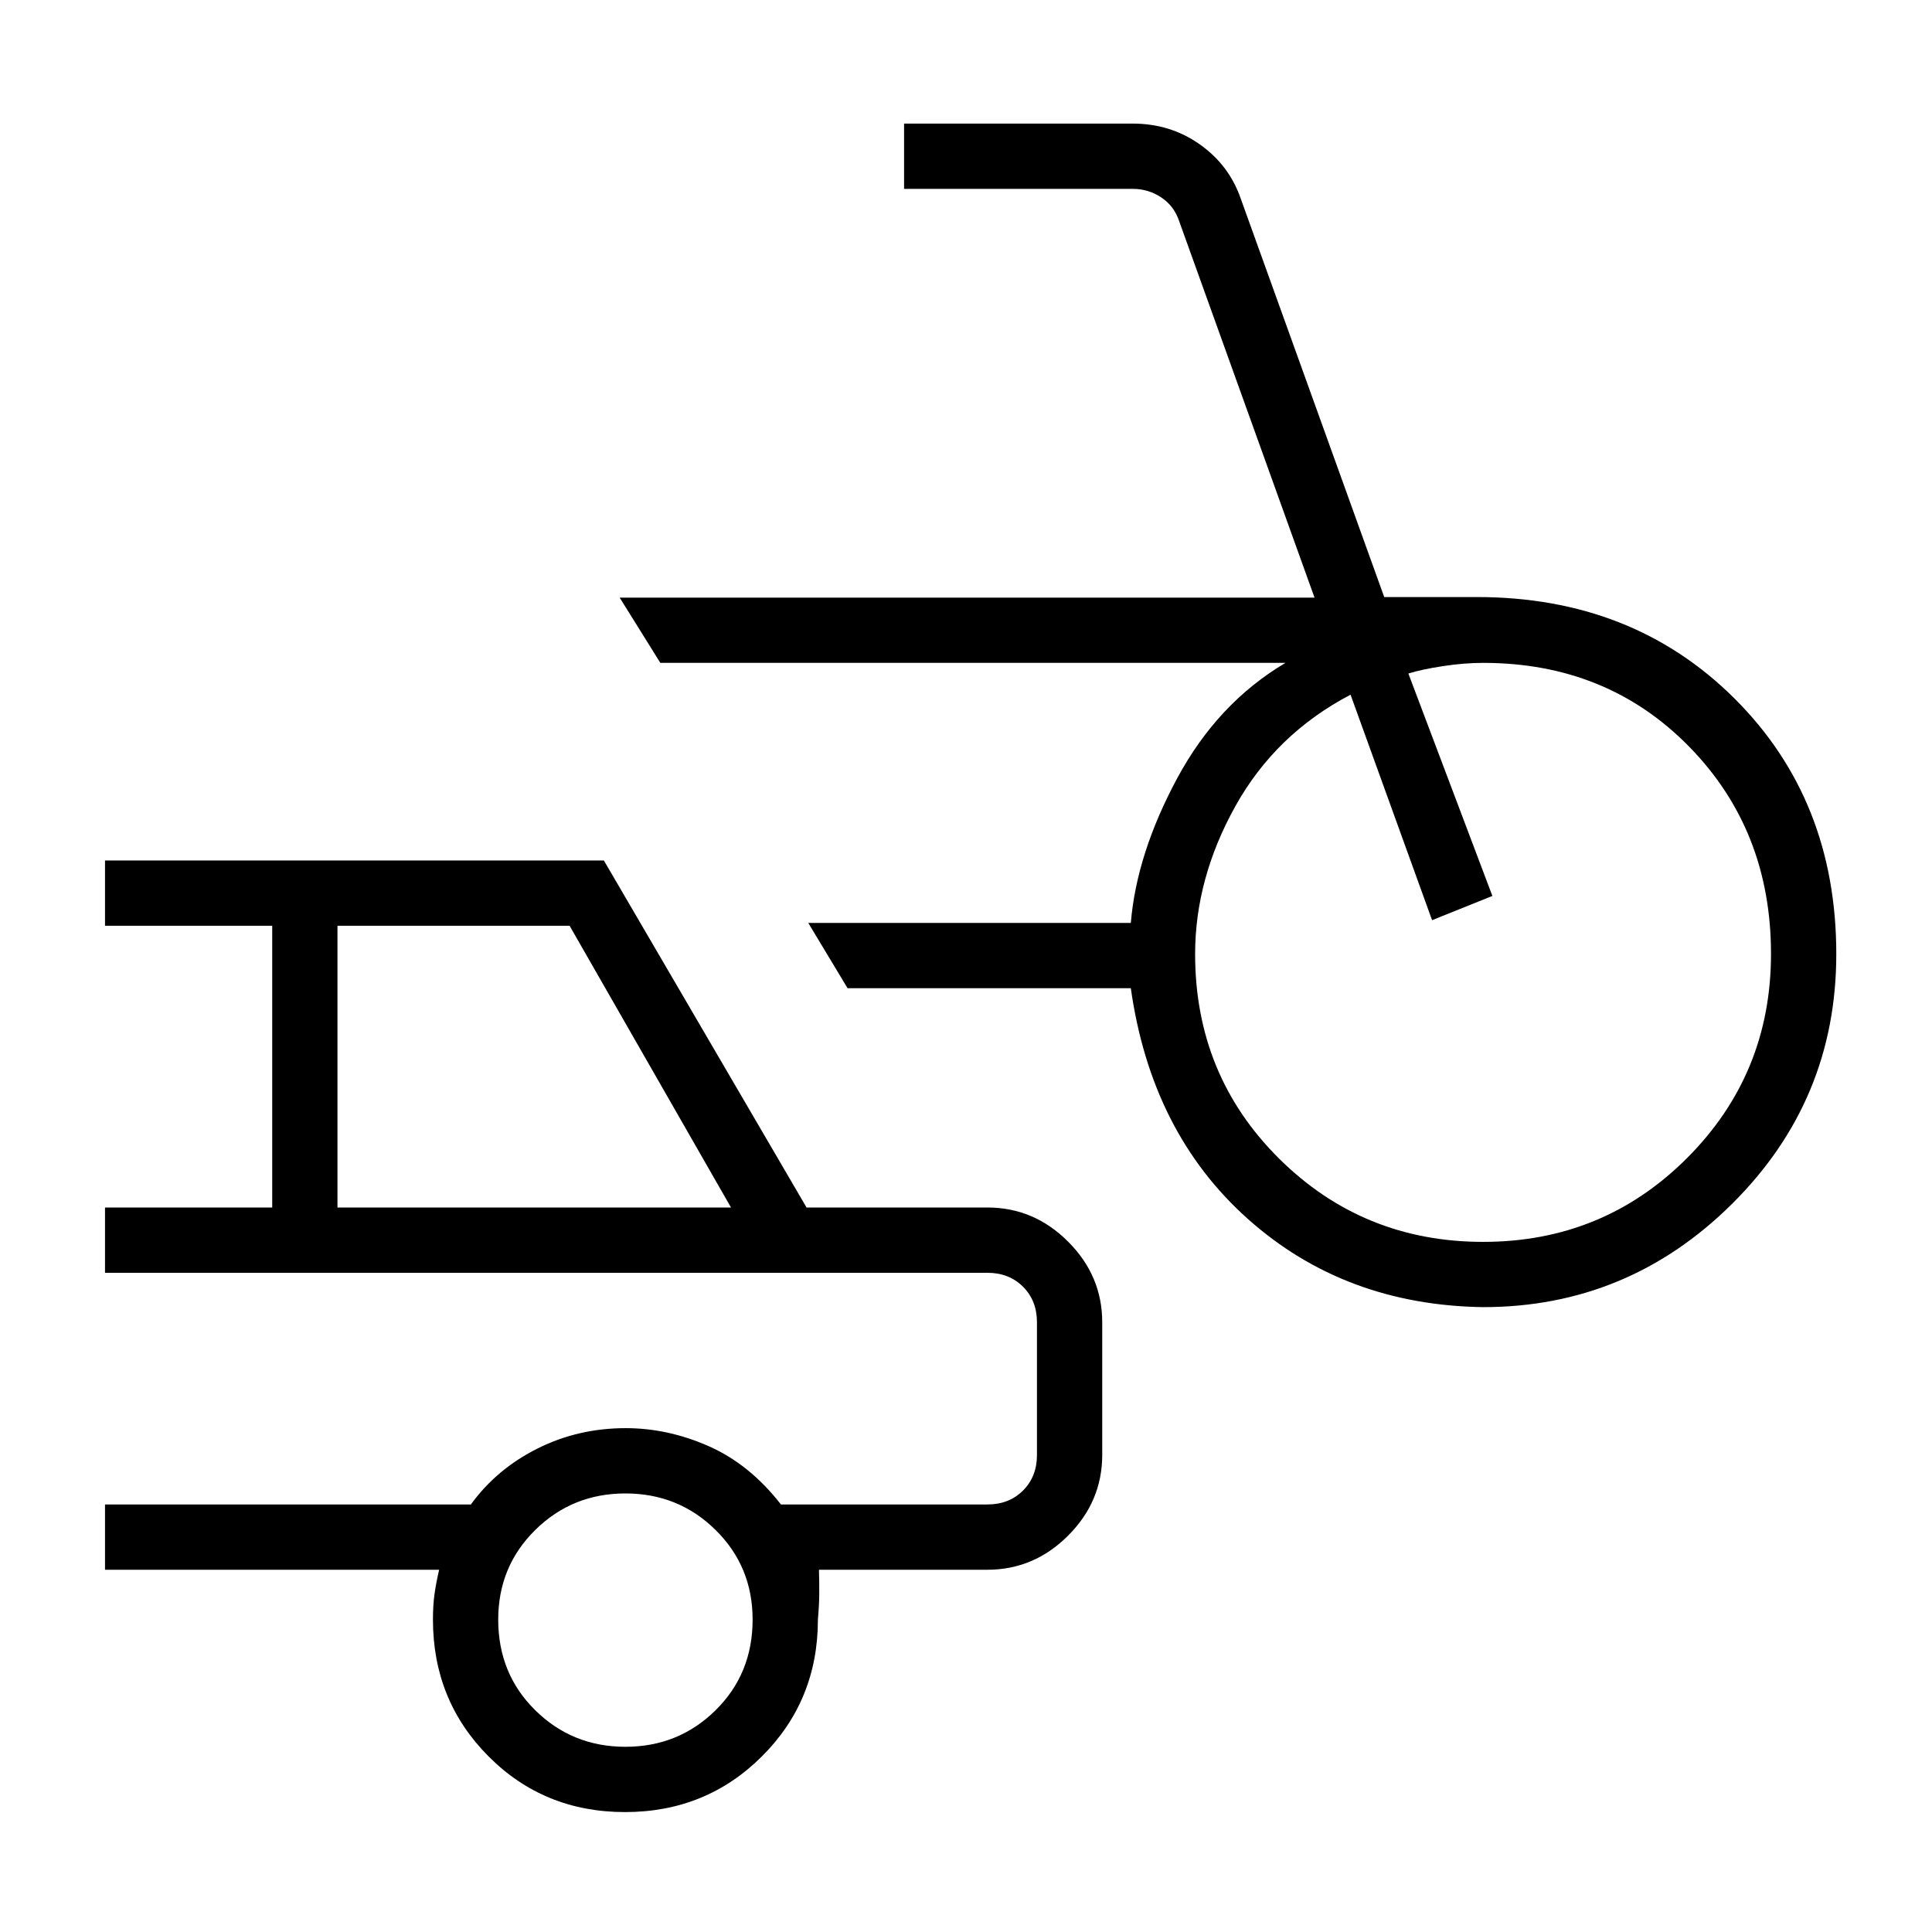 <svg xmlns="http://www.w3.org/2000/svg" height="40" viewBox="0 -960 960 960" width="40"><path d="M736.92-310.49q-68.92-1.02-116.89-43.85-47.98-42.83-58.13-114.63H421.15l-19.53-32.44H561.9q2.86-34.3 22.97-71.74 20.1-37.45 53.87-57.47H328.12l-20.21-32.43h345.27L585.96-850q-2.56-7.69-8.97-11.92-6.41-4.23-14.11-4.23H449.23v-32.44h113.62q18.68 0 33.27 10.3 14.6 10.29 20.37 26.91l71.32 198.05h46.04q77.39 0 127.99 50.39 50.6 50.4 50.6 127.02 0 72.66-51.73 124.05-51.73 51.38-123.79 51.38Zm.09-32.43q59.7 0 101.34-41.71Q880-426.35 880-486q0-61.55-40.76-103.08-40.77-41.54-102.24-41.54-9.54 0-20.08 1.62-10.55 1.62-17.11 3.67l41.75 110.52-29.97 12.04-40.51-112.04q-37.26 19.51-57.25 55.43-19.98 35.92-19.98 73.45 0 60.18 41.69 101.59 41.7 41.42 101.47 41.42ZM310.57-59.59q-40.27 0-67.86-27.72-27.58-27.73-27.58-67.92 0-7.13.77-12.64.77-5.51 2.3-12.13H52.18v-32.44h181.8q12.76-17.59 33.01-27.75 20.25-10.17 43.92-10.17 21.01 0 41.31 8.99 20.31 8.99 35.82 28.93h102.6q10.77 0 17.69-6.92 6.93-6.92 6.93-17.69v-65.9q0-10.77-6.93-17.69-6.92-6.92-17.69-6.92H52.18V-360h83.08v-140H52.18v-32.44h247.87L400.77-360h89.87q23.14 0 40.09 16.96 16.96 16.95 16.96 40.09v65.9q0 23.14-16.96 40.09Q513.78-180 490.64-180h-83.7q.19 6.62.14 12.13-.04 5.51-.67 12.64 0 40.19-27.78 67.92-27.78 27.72-68.06 27.72ZM167.69-360h195.54l-80.2-140H167.69v140ZM310.77-92.03q26.38 0 44.79-18.15t18.41-45.05q0-26.39-18.41-44.54t-44.79-18.15q-26.39 0-44.8 18.15-18.41 18.15-18.41 44.54 0 26.9 18.41 45.05t44.8 18.15ZM283.97-270Z"/></svg>